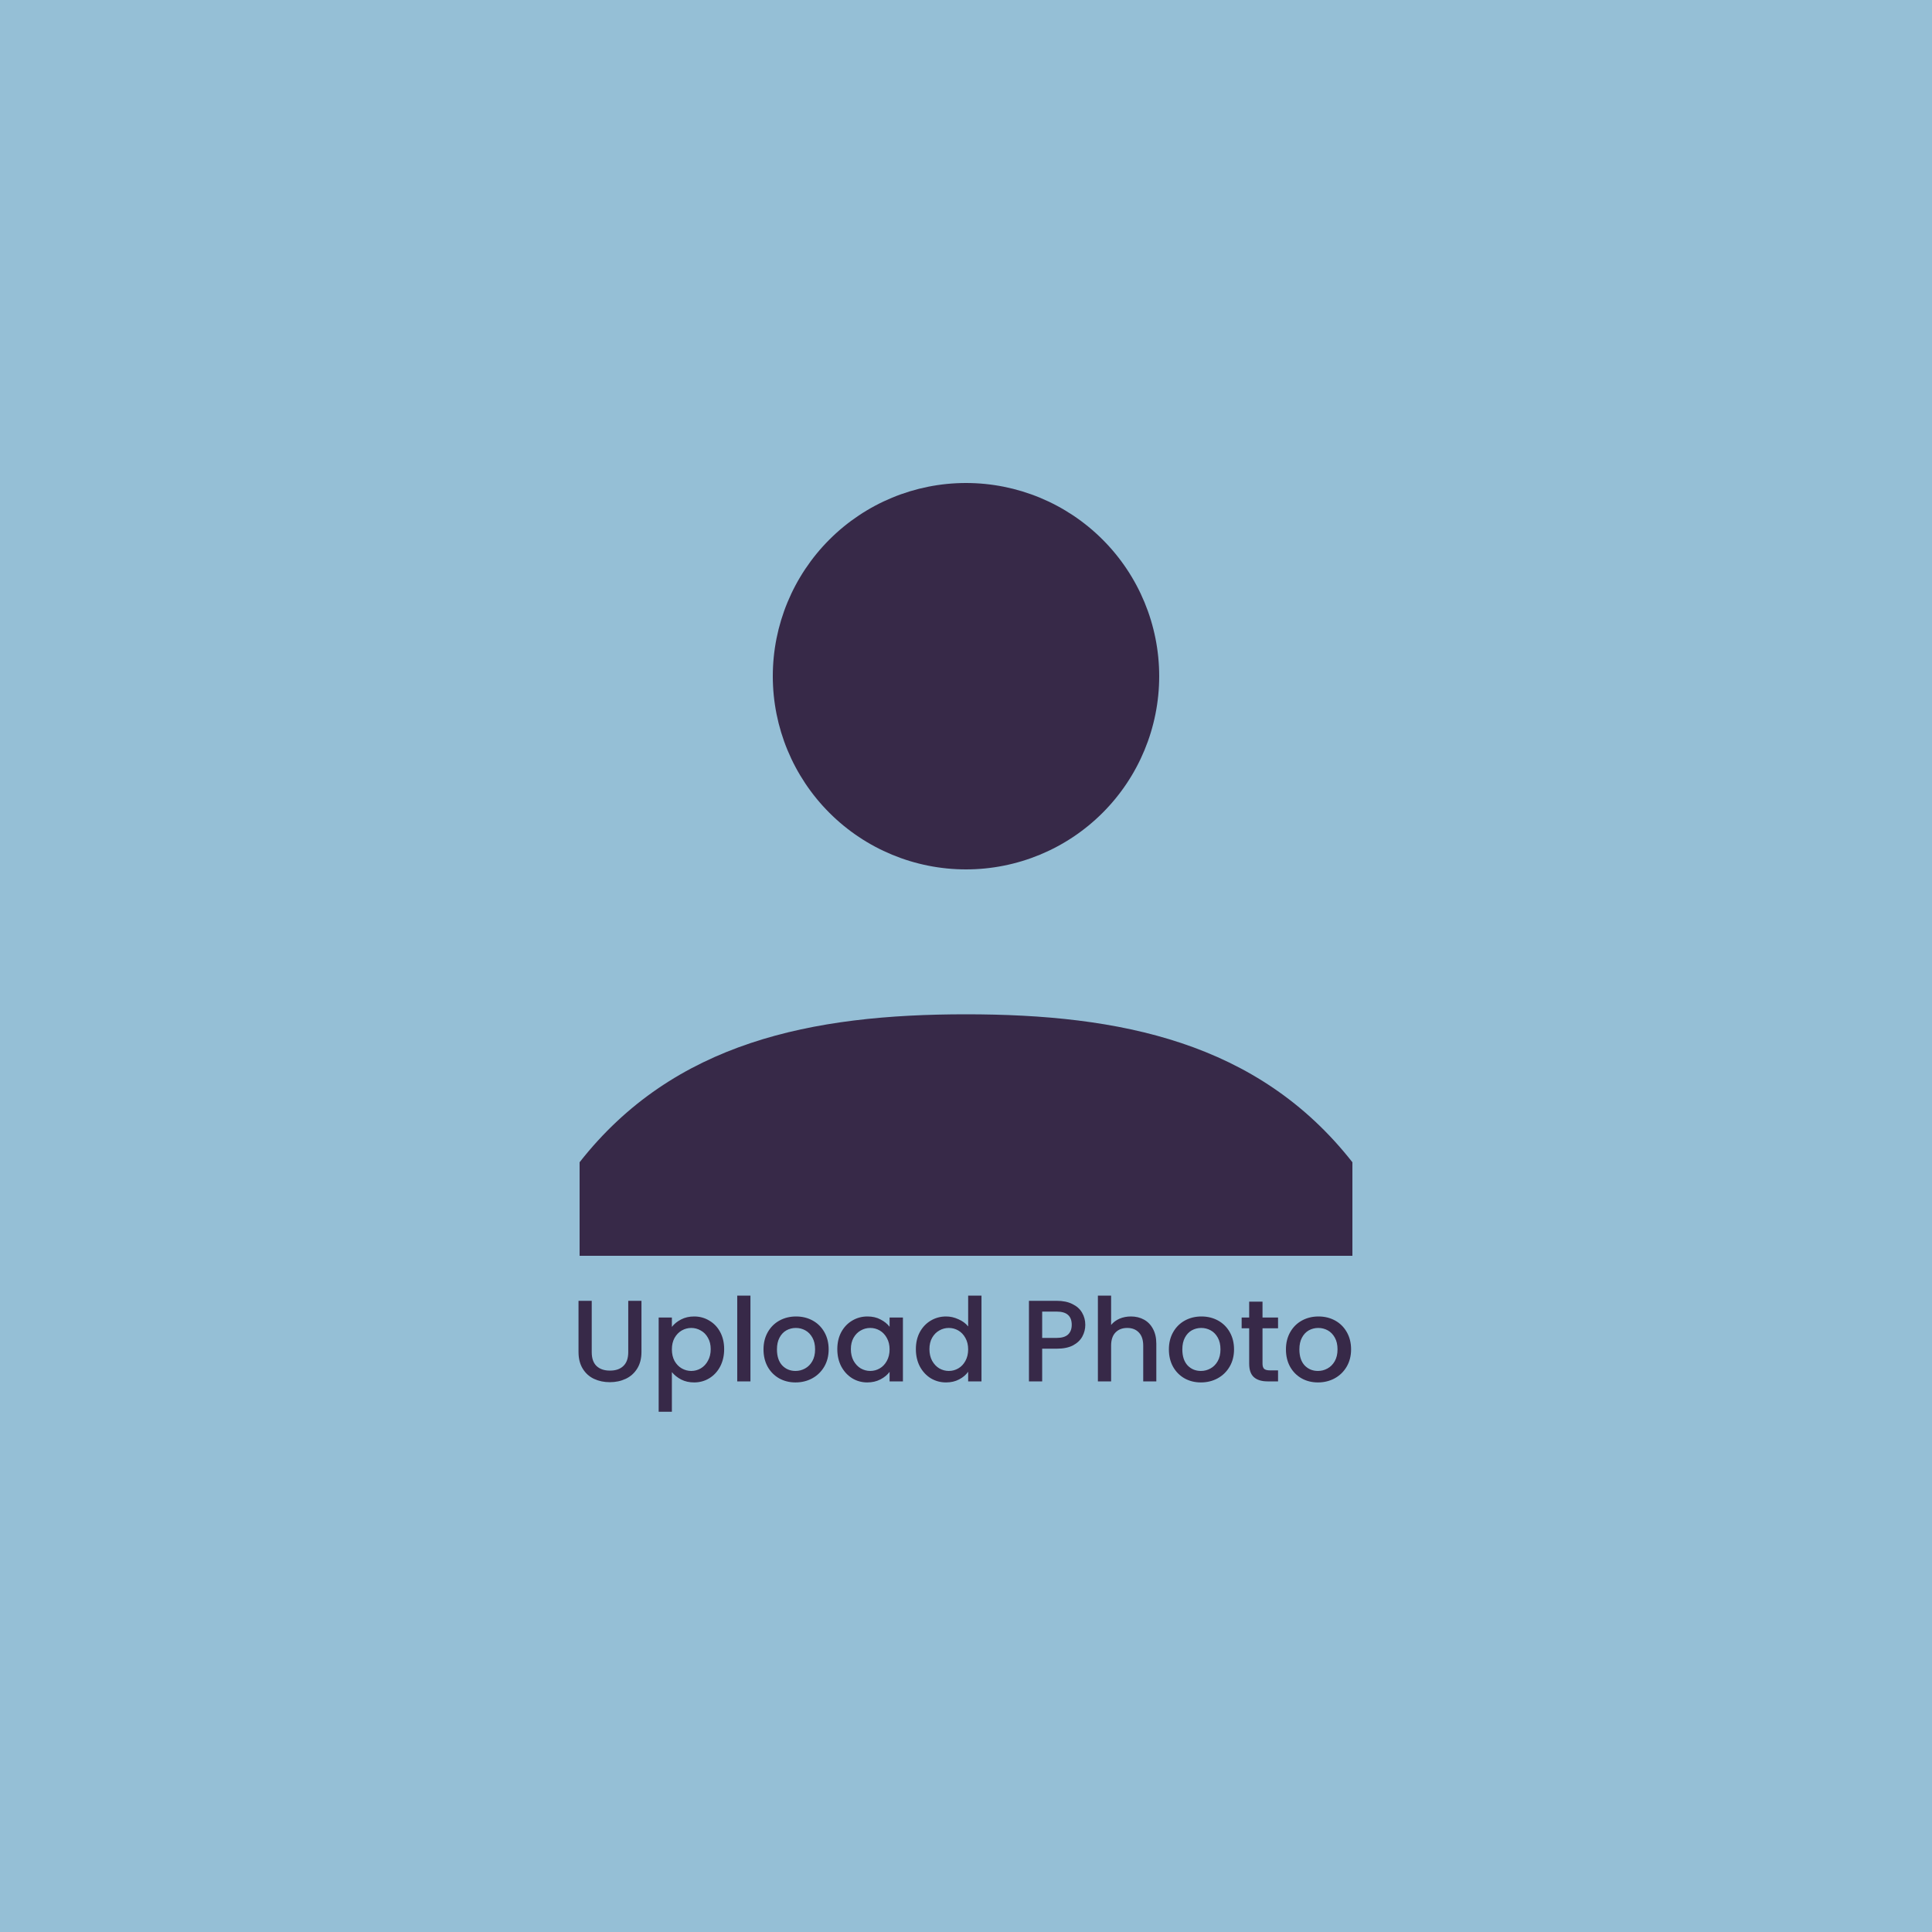 <svg width="200" height="200" viewBox="0 0 200 200" fill="none" xmlns="http://www.w3.org/2000/svg">
<rect width="200" height="200" fill="#95BFD6"/>
<path d="M100 90C94.696 90 89.609 87.893 85.858 84.142C82.107 80.391 80 75.304 80 70C80 64.696 82.107 59.609 85.858 55.858C89.609 52.107 94.696 50 100 50C105.304 50 110.391 52.107 114.142 55.858C117.893 59.609 120 64.696 120 70C120 75.304 117.893 80.391 114.142 84.142C110.391 87.893 105.304 90 100 90ZM100 105C115.93 105 130.225 107.855 140 120.315V130H60V120.315C69.775 107.85 84.07 105 100 105Z" fill="#372948"/>
<path d="M61.256 134.66V139.976C61.256 140.608 61.42 141.084 61.748 141.404C62.084 141.724 62.548 141.884 63.14 141.884C63.74 141.884 64.204 141.724 64.532 141.404C64.868 141.084 65.036 140.608 65.036 139.976V134.66H66.404V139.952C66.404 140.632 66.256 141.208 65.96 141.68C65.664 142.152 65.268 142.504 64.772 142.736C64.276 142.968 63.728 143.084 63.128 143.084C62.528 143.084 61.98 142.968 61.484 142.736C60.996 142.504 60.608 142.152 60.32 141.68C60.032 141.208 59.888 140.632 59.888 139.952V134.66H61.256ZM69.553 137.36C69.785 137.056 70.101 136.8 70.501 136.592C70.901 136.384 71.353 136.28 71.857 136.28C72.433 136.28 72.957 136.424 73.429 136.712C73.909 136.992 74.285 137.388 74.557 137.9C74.829 138.412 74.965 139 74.965 139.664C74.965 140.328 74.829 140.924 74.557 141.452C74.285 141.972 73.909 142.38 73.429 142.676C72.957 142.964 72.433 143.108 71.857 143.108C71.353 143.108 70.905 143.008 70.513 142.808C70.121 142.6 69.801 142.344 69.553 142.04V146.144H68.185V136.388H69.553V137.36ZM73.573 139.664C73.573 139.208 73.477 138.816 73.285 138.488C73.101 138.152 72.853 137.9 72.541 137.732C72.237 137.556 71.909 137.468 71.557 137.468C71.213 137.468 70.885 137.556 70.573 137.732C70.269 137.908 70.021 138.164 69.829 138.5C69.645 138.836 69.553 139.232 69.553 139.688C69.553 140.144 69.645 140.544 69.829 140.888C70.021 141.224 70.269 141.48 70.573 141.656C70.885 141.832 71.213 141.92 71.557 141.92C71.909 141.92 72.237 141.832 72.541 141.656C72.853 141.472 73.101 141.208 73.285 140.864C73.477 140.52 73.573 140.12 73.573 139.664ZM77.686 134.12V143H76.318V134.12H77.686ZM82.35 143.108C81.726 143.108 81.162 142.968 80.658 142.688C80.154 142.4 79.758 142 79.47 141.488C79.182 140.968 79.038 140.368 79.038 139.688C79.038 139.016 79.186 138.42 79.482 137.9C79.778 137.38 80.182 136.98 80.694 136.7C81.206 136.42 81.778 136.28 82.41 136.28C83.042 136.28 83.614 136.42 84.126 136.7C84.638 136.98 85.042 137.38 85.338 137.9C85.634 138.42 85.782 139.016 85.782 139.688C85.782 140.36 85.63 140.956 85.326 141.476C85.022 141.996 84.606 142.4 84.078 142.688C83.558 142.968 82.982 143.108 82.35 143.108ZM82.35 141.92C82.702 141.92 83.03 141.836 83.334 141.668C83.646 141.5 83.898 141.248 84.09 140.912C84.282 140.576 84.378 140.168 84.378 139.688C84.378 139.208 84.286 138.804 84.102 138.476C83.918 138.14 83.674 137.888 83.37 137.72C83.066 137.552 82.738 137.468 82.386 137.468C82.034 137.468 81.706 137.552 81.402 137.72C81.106 137.888 80.87 138.14 80.694 138.476C80.518 138.804 80.43 139.208 80.43 139.688C80.43 140.4 80.61 140.952 80.97 141.344C81.338 141.728 81.798 141.92 82.35 141.92ZM86.678 139.664C86.678 139 86.814 138.412 87.086 137.9C87.366 137.388 87.742 136.992 88.214 136.712C88.694 136.424 89.222 136.28 89.798 136.28C90.318 136.28 90.77 136.384 91.154 136.592C91.546 136.792 91.858 137.044 92.09 137.348V136.388H93.47V143H92.09V142.016C91.858 142.328 91.542 142.588 91.142 142.796C90.742 143.004 90.286 143.108 89.774 143.108C89.206 143.108 88.686 142.964 88.214 142.676C87.742 142.38 87.366 141.972 87.086 141.452C86.814 140.924 86.678 140.328 86.678 139.664ZM92.09 139.688C92.09 139.232 91.994 138.836 91.802 138.5C91.618 138.164 91.374 137.908 91.07 137.732C90.766 137.556 90.438 137.468 90.086 137.468C89.734 137.468 89.406 137.556 89.102 137.732C88.798 137.9 88.55 138.152 88.358 138.488C88.174 138.816 88.082 139.208 88.082 139.664C88.082 140.12 88.174 140.52 88.358 140.864C88.55 141.208 88.798 141.472 89.102 141.656C89.414 141.832 89.742 141.92 90.086 141.92C90.438 141.92 90.766 141.832 91.07 141.656C91.374 141.48 91.618 141.224 91.802 140.888C91.994 140.544 92.09 140.144 92.09 139.688ZM94.811 139.664C94.811 139 94.947 138.412 95.219 137.9C95.499 137.388 95.875 136.992 96.347 136.712C96.827 136.424 97.359 136.28 97.943 136.28C98.375 136.28 98.799 136.376 99.215 136.568C99.639 136.752 99.975 137 100.223 137.312V134.12H101.603V143H100.223V142.004C99.999 142.324 99.687 142.588 99.287 142.796C98.895 143.004 98.443 143.108 97.931 143.108C97.355 143.108 96.827 142.964 96.347 142.676C95.875 142.38 95.499 141.972 95.219 141.452C94.947 140.924 94.811 140.328 94.811 139.664ZM100.223 139.688C100.223 139.232 100.127 138.836 99.935 138.5C99.751 138.164 99.507 137.908 99.203 137.732C98.899 137.556 98.571 137.468 98.219 137.468C97.867 137.468 97.539 137.556 97.235 137.732C96.931 137.9 96.683 138.152 96.491 138.488C96.307 138.816 96.215 139.208 96.215 139.664C96.215 140.12 96.307 140.52 96.491 140.864C96.683 141.208 96.931 141.472 97.235 141.656C97.547 141.832 97.875 141.92 98.219 141.92C98.571 141.92 98.899 141.832 99.203 141.656C99.507 141.48 99.751 141.224 99.935 140.888C100.127 140.544 100.223 140.144 100.223 139.688ZM112.349 137.144C112.349 137.568 112.249 137.968 112.049 138.344C111.849 138.72 111.529 139.028 111.089 139.268C110.649 139.5 110.085 139.616 109.397 139.616H107.885V143H106.517V134.66H109.397C110.037 134.66 110.577 134.772 111.017 134.996C111.465 135.212 111.797 135.508 112.013 135.884C112.237 136.26 112.349 136.68 112.349 137.144ZM109.397 138.5C109.917 138.5 110.305 138.384 110.561 138.152C110.817 137.912 110.945 137.576 110.945 137.144C110.945 136.232 110.429 135.776 109.397 135.776H107.885V138.5H109.397ZM117.074 136.28C117.578 136.28 118.026 136.388 118.418 136.604C118.818 136.82 119.13 137.14 119.354 137.564C119.586 137.988 119.702 138.5 119.702 139.1V143H118.346V139.304C118.346 138.712 118.198 138.26 117.902 137.948C117.606 137.628 117.202 137.468 116.69 137.468C116.178 137.468 115.77 137.628 115.466 137.948C115.17 138.26 115.022 138.712 115.022 139.304V143H113.654V134.12H115.022V137.156C115.254 136.876 115.546 136.66 115.898 136.508C116.258 136.356 116.65 136.28 117.074 136.28ZM124.315 143.108C123.691 143.108 123.127 142.968 122.623 142.688C122.119 142.4 121.723 142 121.435 141.488C121.147 140.968 121.003 140.368 121.003 139.688C121.003 139.016 121.151 138.42 121.447 137.9C121.743 137.38 122.147 136.98 122.659 136.7C123.171 136.42 123.743 136.28 124.375 136.28C125.007 136.28 125.579 136.42 126.091 136.7C126.603 136.98 127.007 137.38 127.303 137.9C127.599 138.42 127.747 139.016 127.747 139.688C127.747 140.36 127.595 140.956 127.291 141.476C126.987 141.996 126.571 142.4 126.043 142.688C125.523 142.968 124.947 143.108 124.315 143.108ZM124.315 141.92C124.667 141.92 124.995 141.836 125.299 141.668C125.611 141.5 125.863 141.248 126.055 140.912C126.247 140.576 126.343 140.168 126.343 139.688C126.343 139.208 126.251 138.804 126.067 138.476C125.883 138.14 125.639 137.888 125.335 137.72C125.031 137.552 124.703 137.468 124.351 137.468C123.999 137.468 123.671 137.552 123.367 137.72C123.071 137.888 122.835 138.14 122.659 138.476C122.483 138.804 122.395 139.208 122.395 139.688C122.395 140.4 122.575 140.952 122.935 141.344C123.303 141.728 123.763 141.92 124.315 141.92ZM130.695 137.504V141.164C130.695 141.412 130.751 141.592 130.863 141.704C130.983 141.808 131.183 141.86 131.463 141.86H132.303V143H131.223C130.607 143 130.135 142.856 129.807 142.568C129.479 142.28 129.315 141.812 129.315 141.164V137.504H128.535V136.388H129.315V134.744H130.695V136.388H132.303V137.504H130.695ZM136.432 143.108C135.808 143.108 135.244 142.968 134.74 142.688C134.236 142.4 133.84 142 133.552 141.488C133.264 140.968 133.12 140.368 133.12 139.688C133.12 139.016 133.268 138.42 133.564 137.9C133.86 137.38 134.264 136.98 134.776 136.7C135.288 136.42 135.86 136.28 136.492 136.28C137.124 136.28 137.696 136.42 138.208 136.7C138.72 136.98 139.124 137.38 139.42 137.9C139.716 138.42 139.864 139.016 139.864 139.688C139.864 140.36 139.712 140.956 139.408 141.476C139.104 141.996 138.688 142.4 138.16 142.688C137.64 142.968 137.064 143.108 136.432 143.108ZM136.432 141.92C136.784 141.92 137.112 141.836 137.416 141.668C137.728 141.5 137.98 141.248 138.172 140.912C138.364 140.576 138.46 140.168 138.46 139.688C138.46 139.208 138.368 138.804 138.184 138.476C138 138.14 137.756 137.888 137.452 137.72C137.148 137.552 136.82 137.468 136.468 137.468C136.116 137.468 135.788 137.552 135.484 137.72C135.188 137.888 134.952 138.14 134.776 138.476C134.6 138.804 134.512 139.208 134.512 139.688C134.512 140.4 134.692 140.952 135.052 141.344C135.42 141.728 135.88 141.92 136.432 141.92Z" fill="#372948"/>
</svg>

